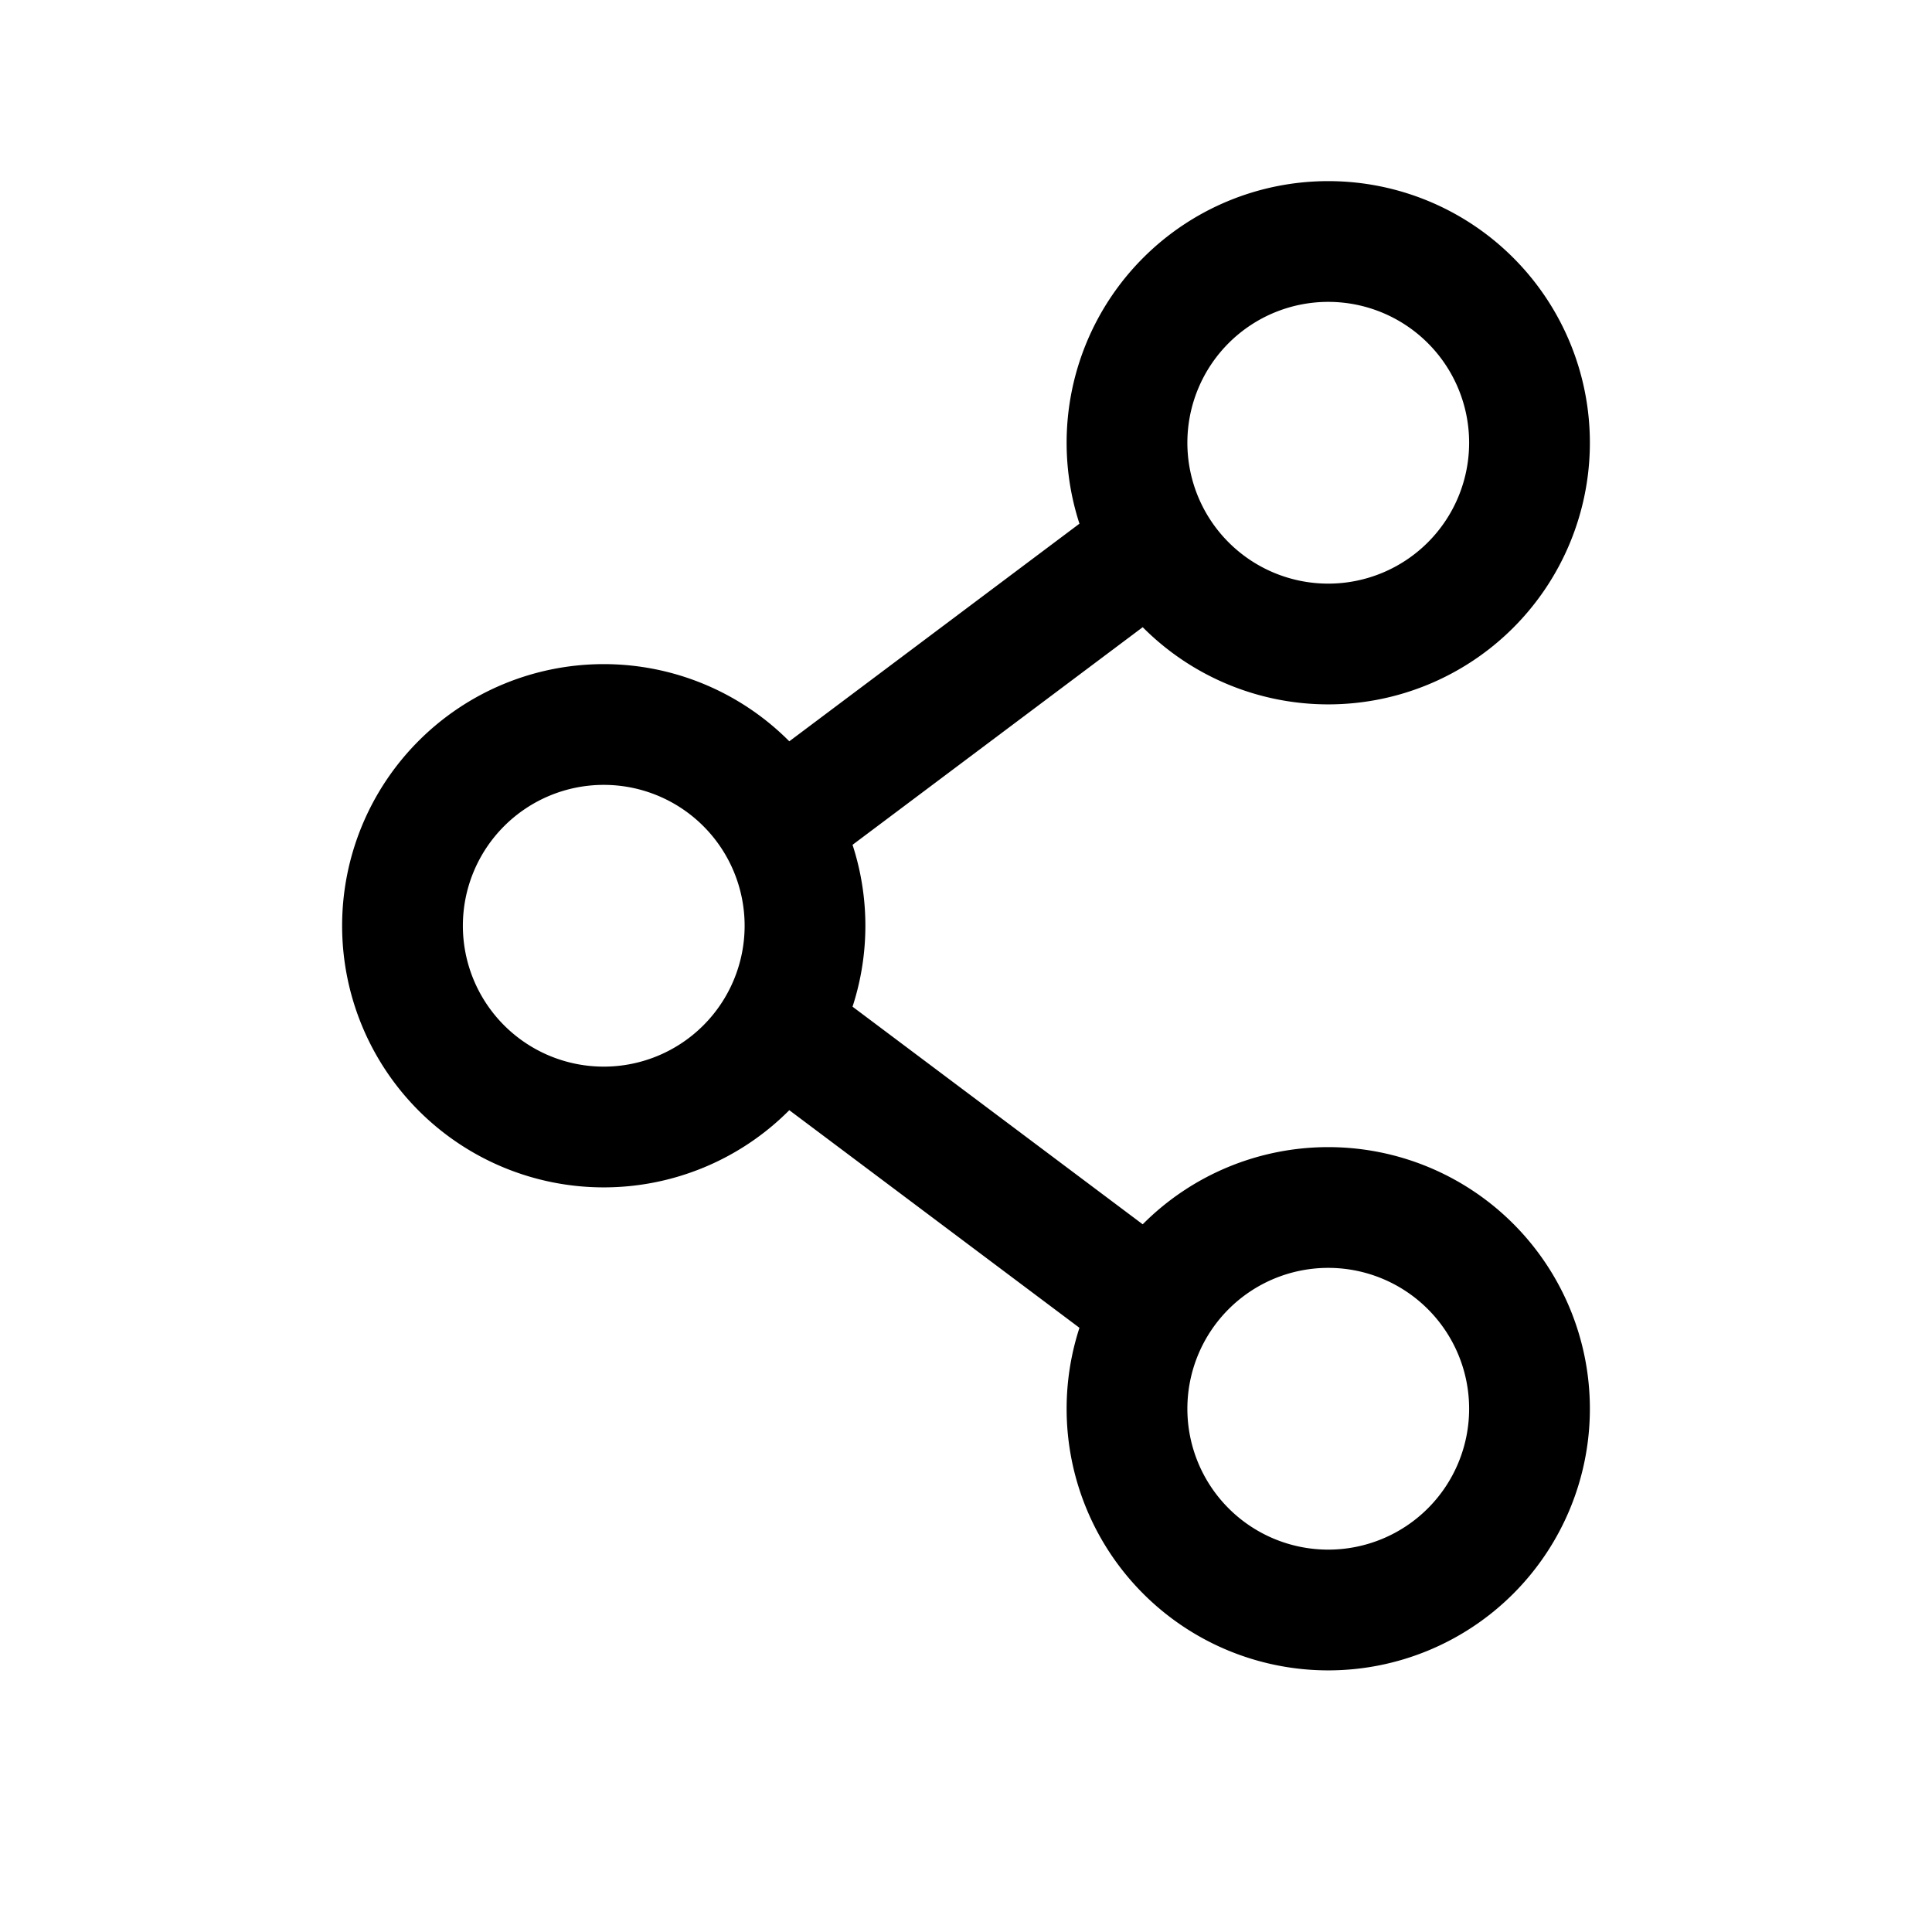 <svg width="24" height="24" viewBox="0 0 24 24" fill="none" xmlns="http://www.w3.org/2000/svg">
    <path d="M7.5 14a2.5 2.5 0 1 0 0-5 2.5 2.5 0 0 0 0 5zM16.5 20a2.5 2.5 0 1 0 0-5 2.5 2.5 0 0 0 0 5zM16.5 8a2.5 2.5 0 1 0 0-5 2.5 2.5 0 0 0 0 5zM14 7l-4 3M10 13l4 3" stroke="#000" stroke-width="1.5" stroke-linecap="round" stroke-linejoin="round"/>
</svg>
